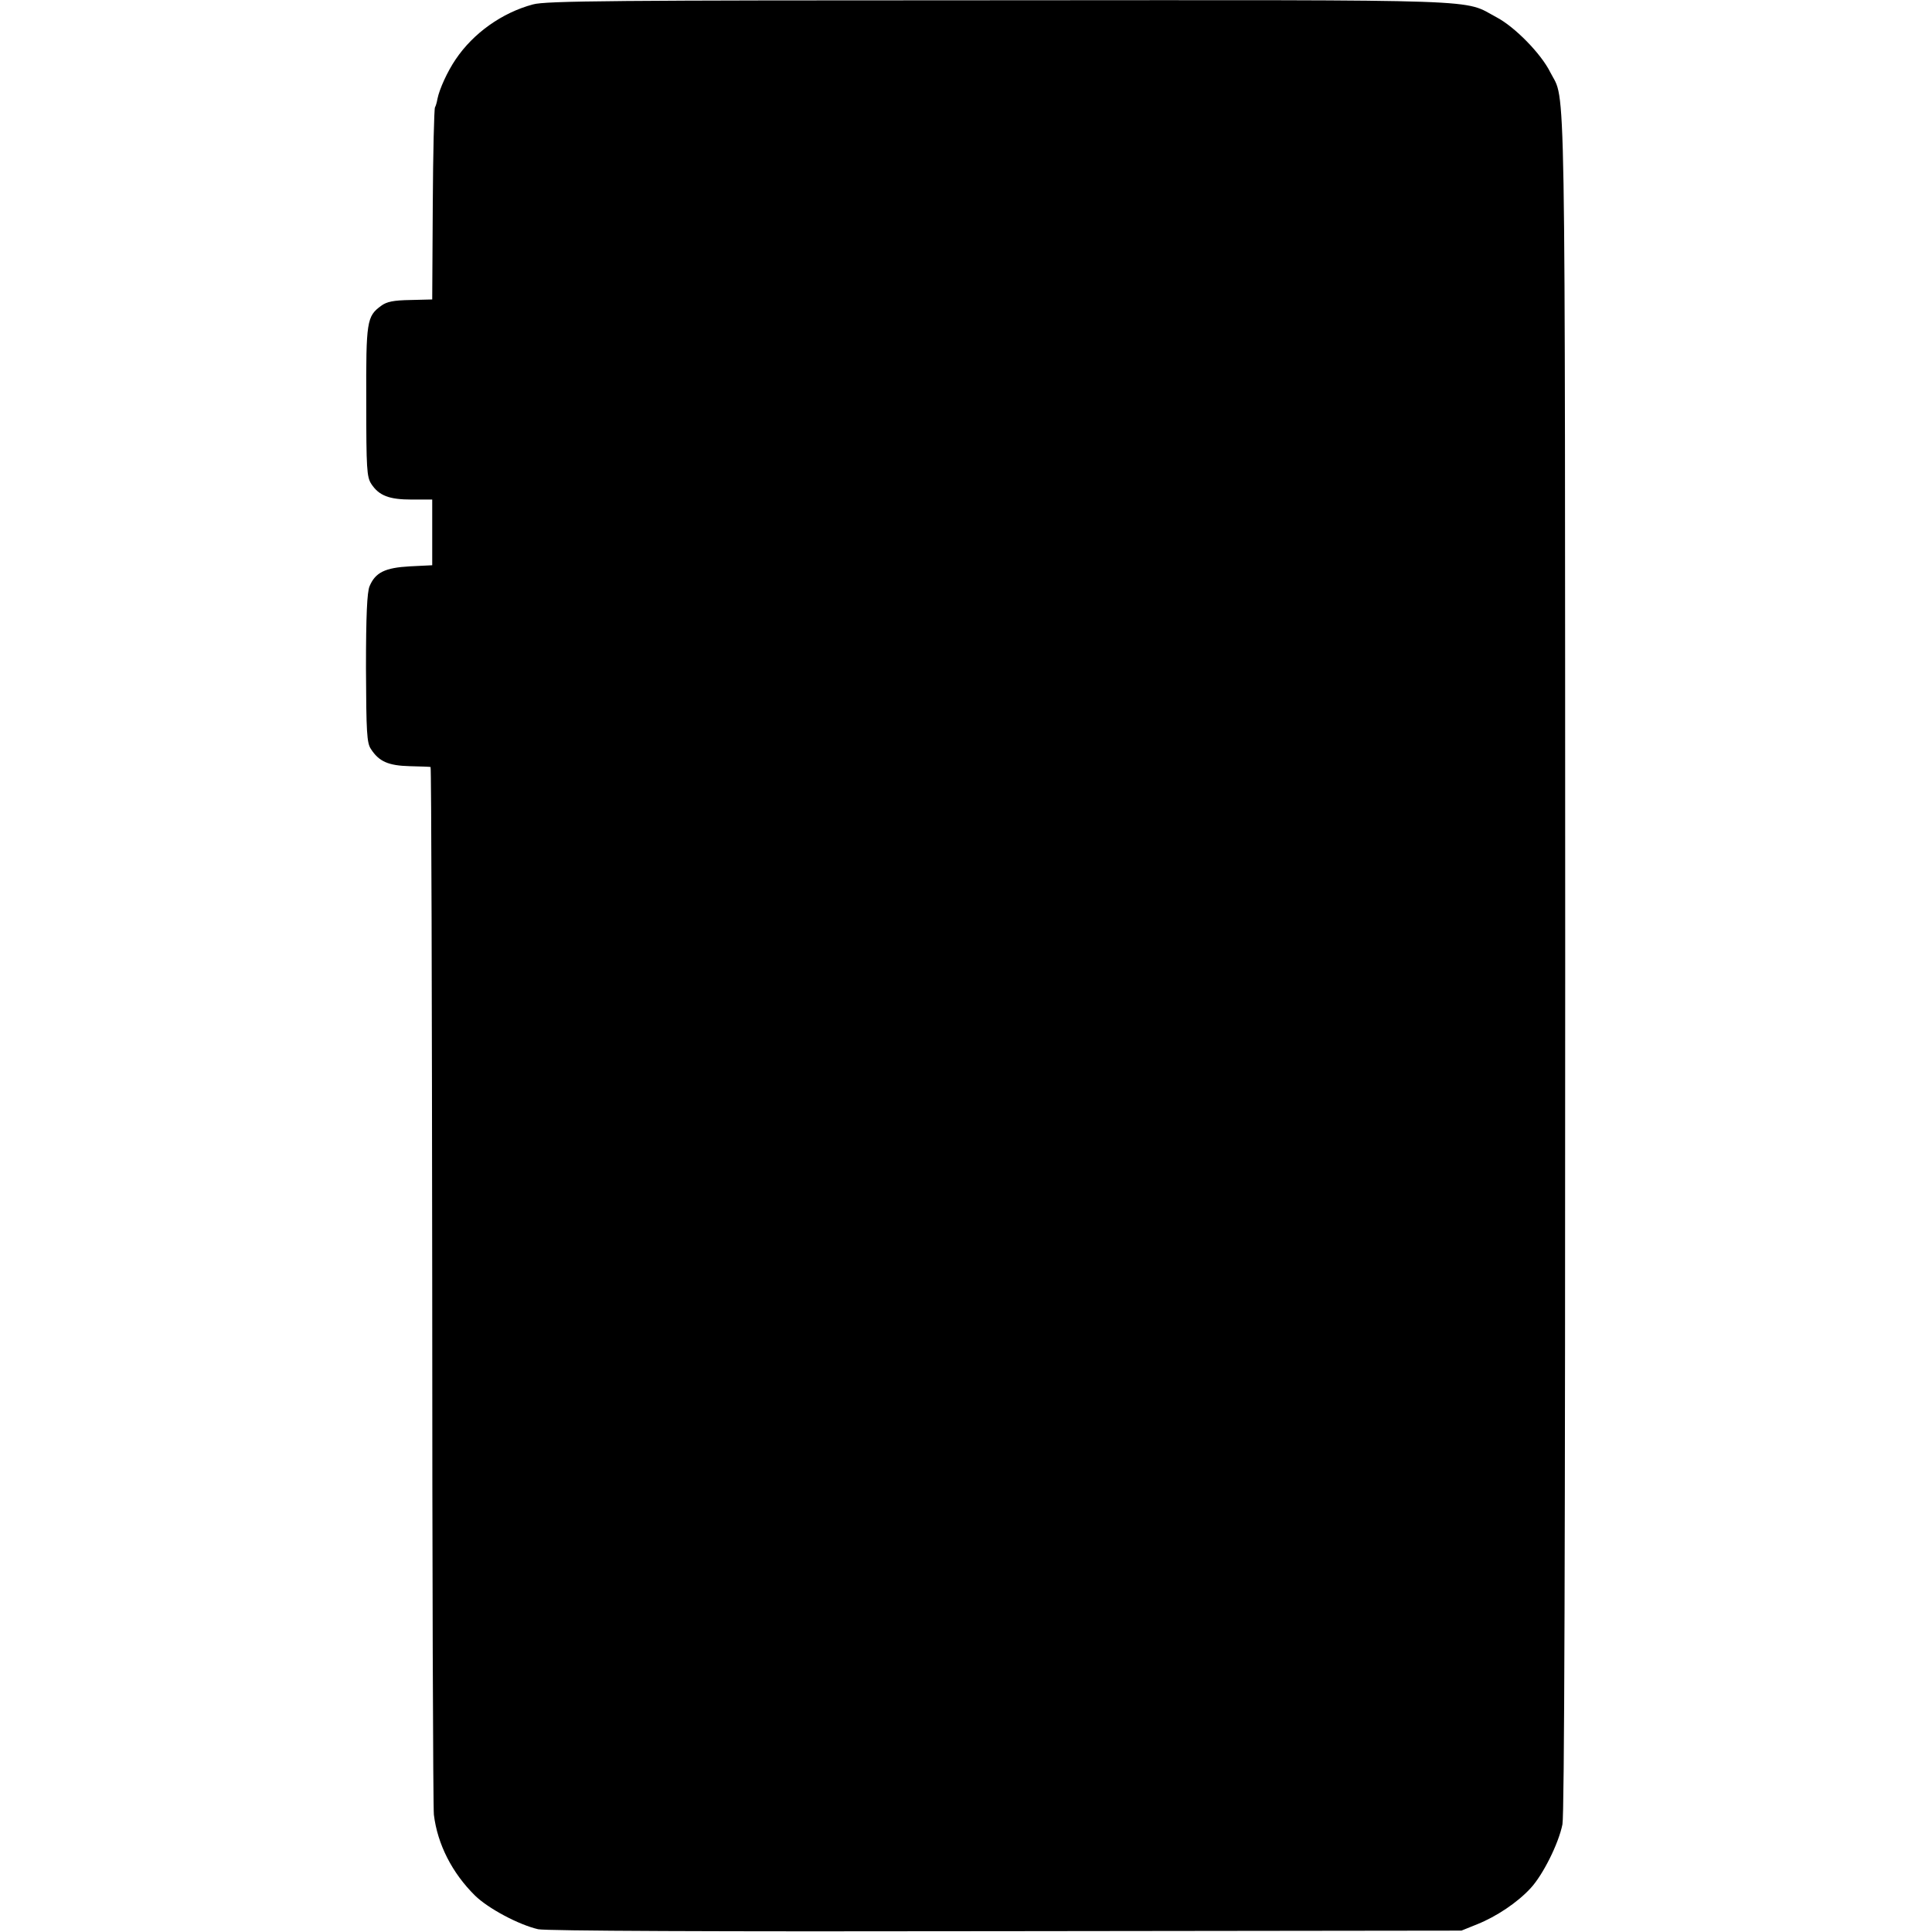 <?xml version="1.0" standalone="no"?>
<!DOCTYPE svg PUBLIC "-//W3C//DTD SVG 20010904//EN"
 "http://www.w3.org/TR/2001/REC-SVG-20010904/DTD/svg10.dtd">
<svg version="1.0" xmlns="http://www.w3.org/2000/svg"
 width="700pt" height="700pt" viewBox="0 0 700 700"
 preserveAspectRatio="xMidYMid meet">
<g transform="translate(0,700) scale(0.1,-0.1)"
fill="#000000" stroke="none">
<path d="M1931 6984 c-112 -30 -216 -104 -280 -199 -30 -44 -59 -108 -66 -143
-2 -12 -6 -26 -9 -31 -3 -5 -7 -163 -8 -352 l-2 -344 -79 -2 c-61 -1 -86 -6
-106 -21 -52 -38 -55 -55 -54 -347 0 -244 2 -273 18 -298 28 -43 65 -57 147
-57 l74 0 0 -119 0 -119 -81 -4 c-90 -5 -125 -22 -146 -72 -9 -21 -13 -106
-13 -297 1 -233 3 -271 18 -293 29 -45 63 -60 140 -62 39 -1 73 -2 76 -3 3 -1
5 -844 6 -1873 0 -1030 3 -1895 6 -1923 13 -107 66 -211 149 -293 48 -47 159
-106 229 -122 29 -6 623 -9 1695 -7 l1650 2 57 23 c70 28 146 79 193 130 45
48 102 162 116 232 7 38 10 976 10 3120 -1 3335 3 3115 -54 3228 -33 67 -128
164 -194 199 -126 67 3 63 -1802 62 -1395 0 -1644 -2 -1690 -15z"/>
</g>
</svg>
